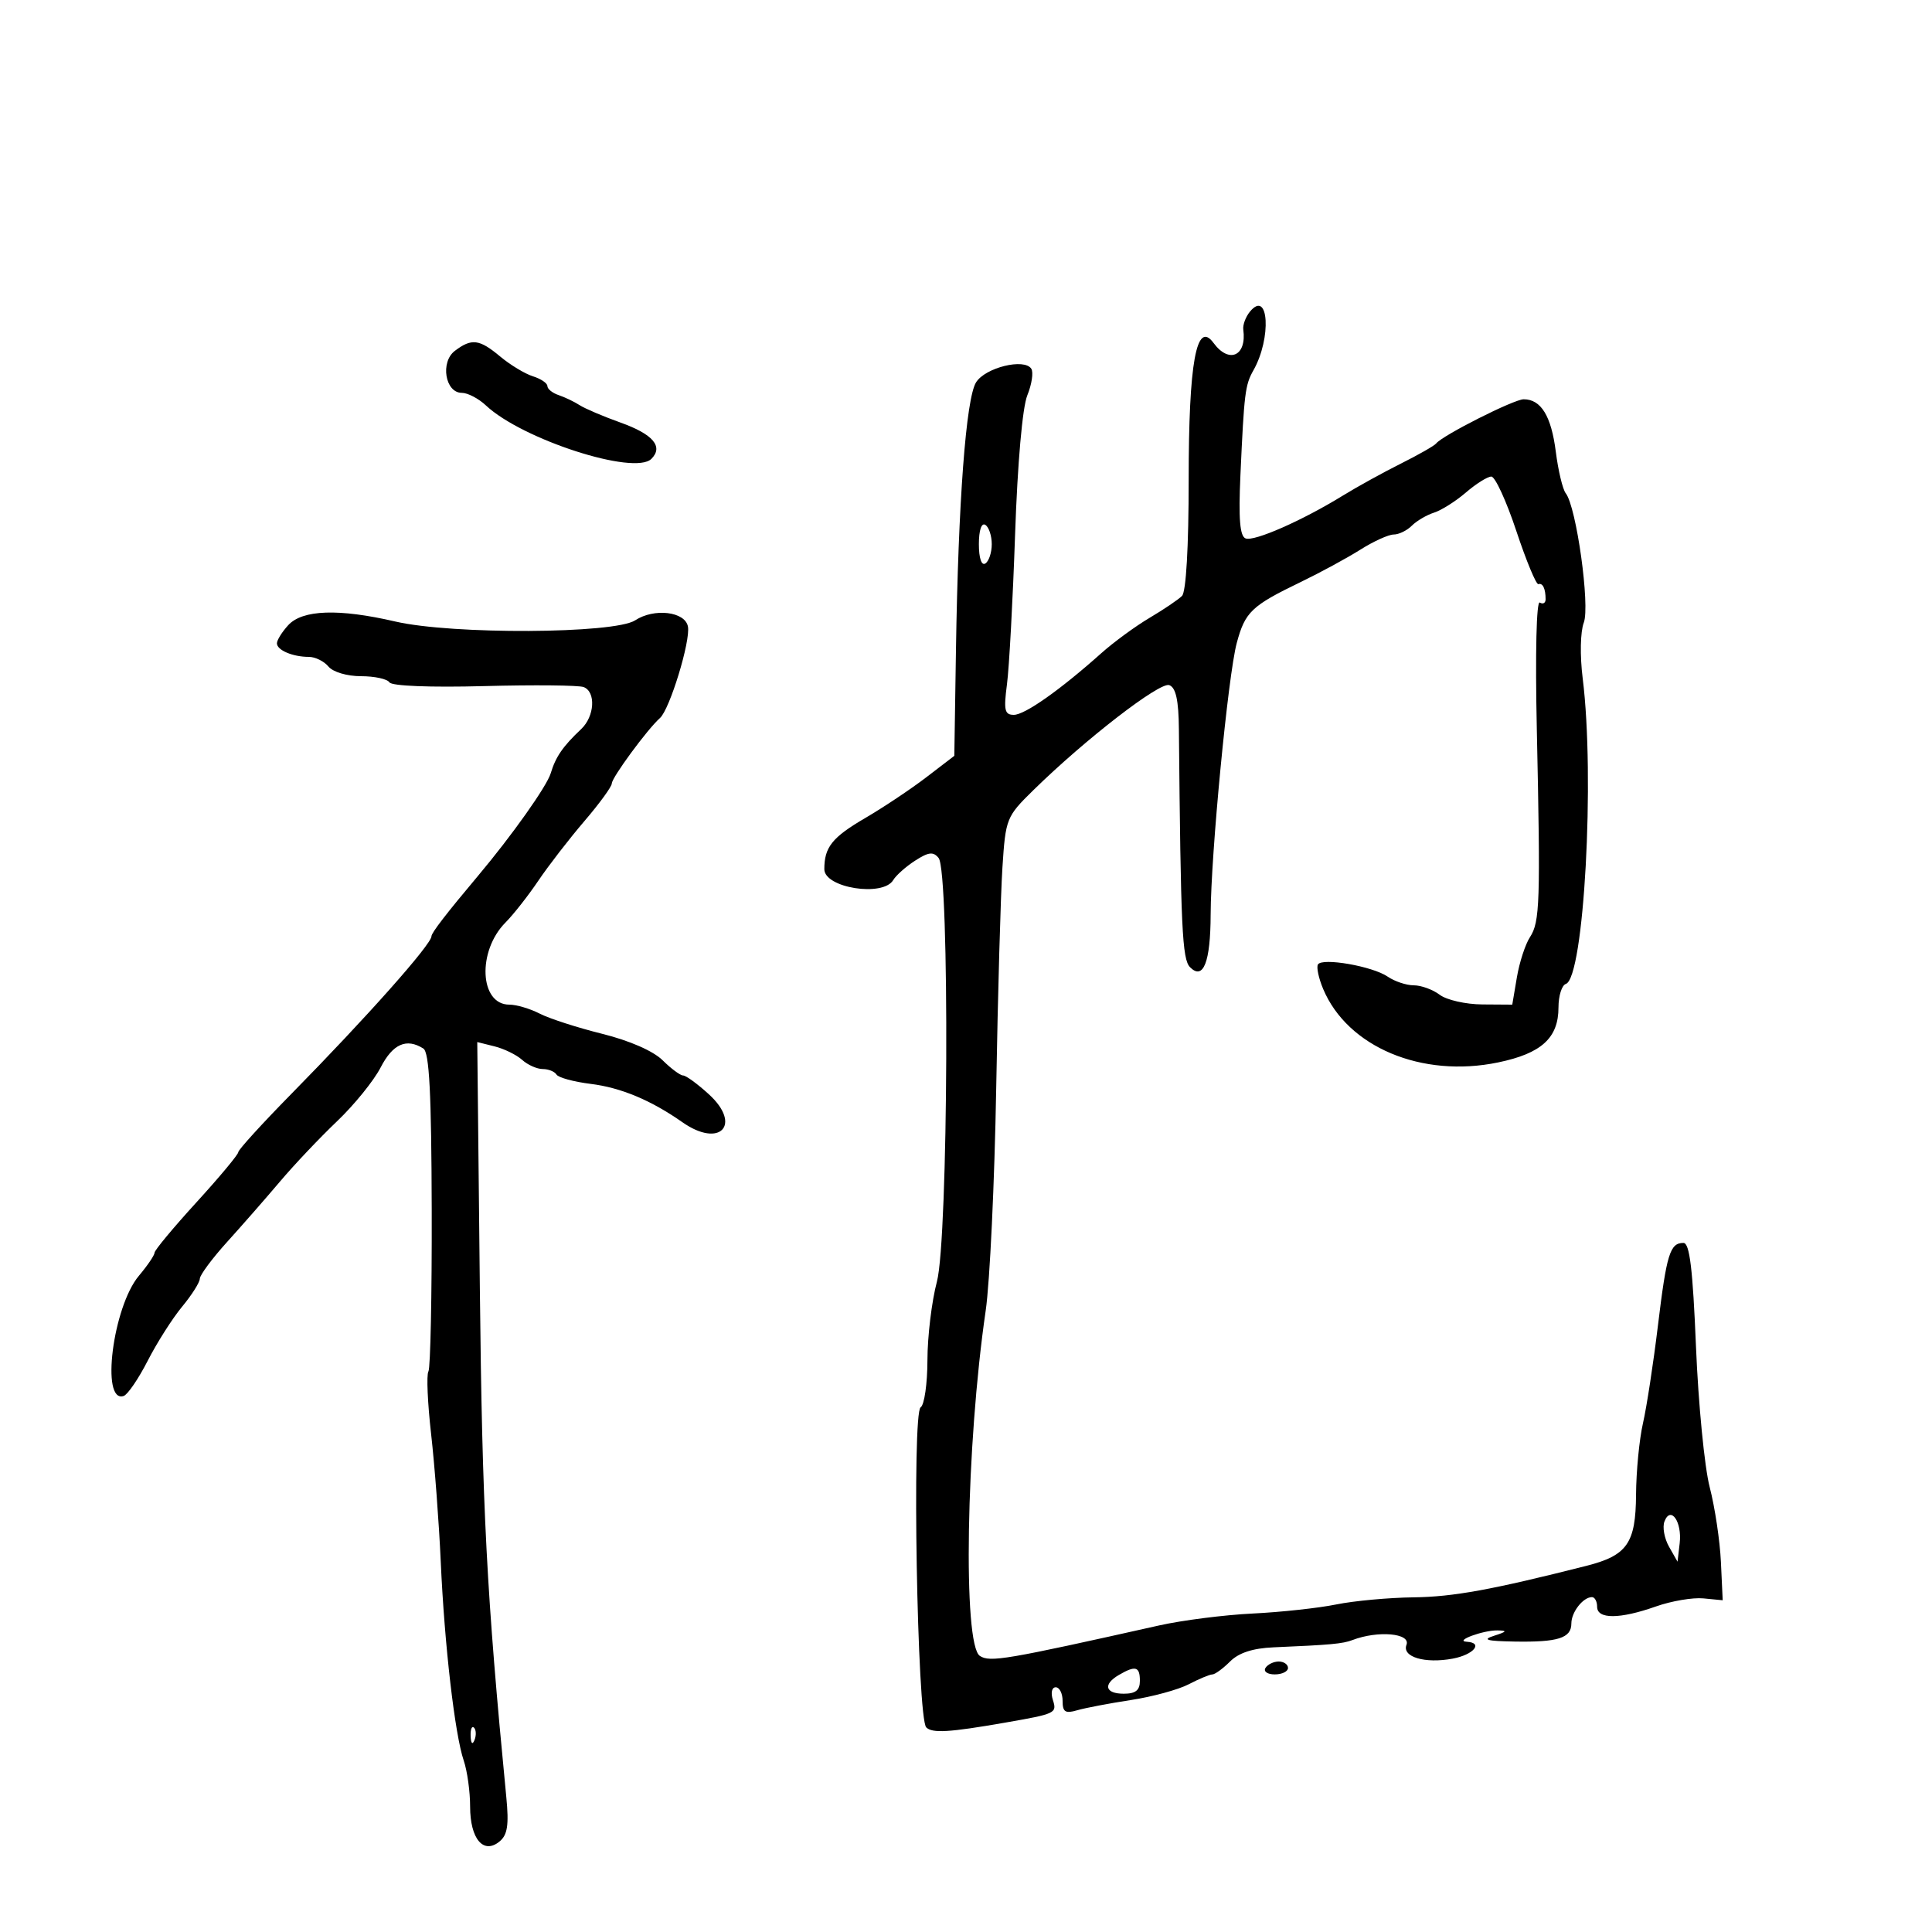 <svg xmlns="http://www.w3.org/2000/svg" width="300" height="300" viewBox="0 0 300 300" version="1.1">
	<path d="M 194.101 48.378 C 193.428 49.189, 192.959 50.448, 193.058 51.176 C 193.615 55.289, 190.845 56.531, 188.435 53.250 C 185.780 49.635, 184.576 56.268, 184.577 74.500 C 184.578 84.932, 184.177 91.901, 183.539 92.537 C 182.968 93.108, 180.700 94.640, 178.500 95.943 C 176.300 97.245, 172.925 99.717, 171 101.437 C 164.608 107.145, 159.138 111, 157.429 111 C 155.993 111, 155.833 110.287, 156.363 106.250 C 156.705 103.638, 157.272 93.175, 157.622 83 C 158.004 71.893, 158.763 63.255, 159.522 61.385 C 160.217 59.672, 160.496 57.817, 160.143 57.263 C 159.069 55.579, 152.993 57.073, 151.562 59.372 C 149.999 61.882, 148.798 77.875, 148.441 100.932 L 148.186 117.364 143.843 120.690 C 141.454 122.519, 137.183 125.370, 134.351 127.024 C 129.220 130.021, 128 131.546, 128 134.965 C 128 137.877, 137.115 139.319, 138.700 136.657 C 139.140 135.919, 140.674 134.559, 142.109 133.635 C 144.194 132.292, 144.924 132.211, 145.747 133.227 C 147.484 135.376, 147.255 192.357, 145.482 199.019 C 144.680 202.033, 144.018 207.511, 144.012 211.191 C 144.005 214.871, 143.531 218.172, 142.958 218.526 C 141.590 219.371, 142.421 266.821, 143.828 268.228 C 144.761 269.161, 147.399 269.003, 156 267.502 C 163.969 266.112, 164.144 266.029, 163.489 263.967 C 163.135 262.850, 163.326 262, 163.933 262 C 164.520 262, 165 262.952, 165 264.117 C 165 265.840, 165.418 266.111, 167.250 265.574 C 168.488 265.211, 172.237 264.496, 175.582 263.985 C 178.927 263.474, 182.977 262.371, 184.582 261.534 C 186.187 260.697, 187.838 260.010, 188.250 260.006 C 188.662 260.003, 189.900 259.100, 191 258 C 192.354 256.646, 194.534 255.935, 197.750 255.797 C 206.606 255.419, 208.497 255.245, 210 254.670 C 213.962 253.152, 219.089 253.604, 218.396 255.410 C 217.674 257.292, 221.264 258.361, 225.587 257.550 C 228.844 256.939, 230.380 255.078, 227.750 254.930 C 225.754 254.817, 230.289 253.137, 232.500 253.170 C 234.108 253.194, 234.010 253.356, 232 254 C 230.083 254.614, 230.822 254.824, 235.168 254.900 C 241.933 255.019, 244 254.362, 244 252.093 C 244 250.327, 245.820 248, 247.200 248 C 247.640 248, 248 248.675, 248 249.500 C 248 251.452, 251.521 251.434, 257.124 249.453 C 259.531 248.603, 262.850 248.037, 264.500 248.197 L 267.500 248.487 267.222 242.530 C 267.069 239.253, 266.286 234.032, 265.481 230.927 C 264.676 227.822, 263.719 218.018, 263.353 209.140 C 262.853 197.008, 262.368 193, 261.403 193 C 259.315 193, 258.790 194.704, 257.437 205.879 C 256.730 211.720, 255.687 218.525, 255.119 221 C 254.552 223.475, 254.068 228.468, 254.044 232.095 C 253.994 239.646, 252.673 241.537, 246.323 243.146 C 231.650 246.865, 225.644 247.959, 219.500 248.034 C 215.650 248.081, 210.250 248.578, 207.500 249.138 C 204.750 249.699, 198.900 250.334, 194.500 250.549 C 190.100 250.764, 183.575 251.595, 180 252.395 C 156.120 257.741, 153.734 258.147, 152.158 257.133 C 149.480 255.408, 150 224.448, 153.060 203.500 C 153.702 199.100, 154.436 183.575, 154.690 169 C 154.944 154.425, 155.379 138.992, 155.657 134.705 C 156.149 127.100, 156.265 126.809, 160.451 122.705 C 168.541 114.774, 180.116 105.831, 181.570 106.389 C 182.591 106.780, 183.017 108.736, 183.058 113.219 C 183.342 144.156, 183.568 148.968, 184.792 150.192 C 186.854 152.254, 187.967 149.404, 187.989 142 C 188.017 132.679, 190.693 104.855, 192.044 99.837 C 193.345 95.006, 194.328 94.070, 202 90.364 C 205.025 88.903, 209.179 86.648, 211.230 85.354 C 213.282 84.059, 215.612 83, 216.409 83 C 217.205 83, 218.473 82.384, 219.225 81.632 C 219.978 80.879, 221.530 79.967, 222.674 79.603 C 223.819 79.240, 226.048 77.831, 227.628 76.473 C 229.207 75.114, 230.983 74.002, 231.573 74.001 C 232.164 74.001, 233.911 77.805, 235.456 82.456 C 237.002 87.106, 238.544 90.819, 238.883 90.706 C 239.559 90.480, 240 91.410, 240 93.059 C 240 93.641, 239.595 93.868, 239.100 93.562 C 238.573 93.236, 238.381 101.391, 238.636 113.253 C 239.215 140.163, 239.117 143.149, 237.571 145.522 C 236.846 146.634, 235.931 149.446, 235.539 151.772 L 234.824 156 230.162 155.968 C 227.598 155.951, 224.626 155.276, 223.559 154.468 C 222.491 153.661, 220.679 153, 219.531 153 C 218.384 153, 216.557 152.391, 215.473 151.648 C 213.122 150.036, 205.320 148.674, 204.650 149.758 C 204.391 150.177, 204.756 151.893, 205.461 153.570 C 209.255 162.593, 220.787 167.432, 232.635 164.972 C 239.362 163.575, 242 161.170, 242 156.430 C 242 154.635, 242.513 152.996, 243.140 152.787 C 245.961 151.846, 247.681 120.692, 245.759 105.331 C 245.317 101.799, 245.391 98.103, 245.930 96.683 C 246.926 94.066, 244.782 78.701, 243.129 76.597 C 242.654 75.994, 241.958 73.083, 241.582 70.128 C 240.877 64.588, 239.289 62, 236.594 62 C 235.085 62, 223.998 67.600, 223 68.866 C 222.725 69.215, 220.251 70.625, 217.503 72 C 214.754 73.375, 210.704 75.609, 208.503 76.965 C 202.212 80.838, 194.756 84.120, 193.415 83.606 C 192.527 83.265, 192.306 80.572, 192.611 73.818 C 193.190 61.002, 193.341 59.783, 194.632 57.500 C 197.462 52.497, 197.018 44.864, 194.101 48.378 M 70.629 54.481 C 68.336 56.217, 69.126 61, 71.705 61 C 72.621 61, 74.308 61.880, 75.452 62.955 C 81.080 68.242, 98.524 73.876, 101.147 71.253 C 103.048 69.352, 101.405 67.421, 96.348 65.615 C 93.682 64.662, 90.825 63.446, 90 62.912 C 89.175 62.379, 87.713 61.678, 86.750 61.354 C 85.787 61.031, 85 60.400, 85 59.951 C 85 59.502, 83.987 58.818, 82.750 58.431 C 81.513 58.043, 79.228 56.663, 77.673 55.363 C 74.430 52.652, 73.240 52.503, 70.629 54.481 M 152 84.500 C 152 86.657, 152.404 87.869, 153 87.500 C 153.550 87.160, 154 85.810, 154 84.500 C 154 83.190, 153.550 81.840, 153 81.500 C 152.404 81.131, 152 82.343, 152 84.500 M 44.750 97.083 C 43.788 98.138, 43 99.402, 43 99.893 C 43 100.957, 45.456 102, 47.959 102 C 48.947 102, 50.315 102.675, 51 103.500 C 51.709 104.354, 53.889 105, 56.063 105 C 58.164 105, 60.148 105.430, 60.473 105.957 C 60.822 106.522, 66.835 106.759, 75.161 106.538 C 82.915 106.331, 89.875 106.399, 90.629 106.688 C 92.557 107.428, 92.335 111.239, 90.250 113.207 C 87.400 115.897, 86.287 117.512, 85.515 120.077 C 84.907 122.099, 79.486 129.745, 74.233 135.993 C 69.348 141.803, 67 144.848, 67 145.374 C 67 146.639, 56.913 157.989, 45.250 169.849 C 40.713 174.464, 37 178.540, 37 178.909 C 37 179.277, 34.075 182.784, 30.500 186.701 C 26.925 190.618, 24 194.135, 24 194.517 C 24 194.899, 22.908 196.509, 21.573 198.096 C 17.519 202.914, 15.608 217.964, 19.203 216.766 C 19.824 216.559, 21.505 214.097, 22.938 211.295 C 24.371 208.493, 26.772 204.718, 28.272 202.907 C 29.772 201.096, 31.013 199.139, 31.028 198.557 C 31.044 197.976, 32.956 195.401, 35.278 192.836 C 37.600 190.271, 41.295 186.049, 43.489 183.454 C 45.683 180.859, 49.660 176.658, 52.328 174.118 C 54.995 171.578, 58.046 167.813, 59.109 165.750 C 60.992 162.094, 63.119 161.153, 65.738 162.817 C 66.663 163.404, 66.991 169.720, 67.037 187.817 C 67.071 201.134, 66.840 212.450, 66.523 212.963 C 66.206 213.476, 66.396 217.857, 66.946 222.698 C 67.495 227.539, 68.168 236.450, 68.439 242.500 C 69.021 255.459, 70.625 269.323, 72.013 273.399 C 72.556 274.994, 73 278.201, 73 280.527 C 73 285.554, 75.079 288.009, 77.579 285.934 C 78.807 284.915, 79.039 283.386, 78.619 279.062 C 75.554 247.477, 74.872 234.370, 74.512 200.155 L 74.109 161.810 76.804 162.483 C 78.287 162.853, 80.210 163.796, 81.079 164.578 C 81.947 165.360, 83.383 166, 84.270 166 C 85.156 166, 86.120 166.386, 86.412 166.857 C 86.703 167.329, 89.092 167.981, 91.721 168.306 C 96.418 168.887, 101.085 170.839, 105.973 174.266 C 111.789 178.345, 115.266 174.662, 110.075 169.922 C 108.316 168.315, 106.516 167, 106.075 167 C 105.634 167, 104.199 165.936, 102.886 164.635 C 101.436 163.197, 97.755 161.587, 93.500 160.528 C 89.650 159.570, 85.285 158.160, 83.800 157.393 C 82.314 156.627, 80.193 156, 79.085 156 C 74.463 156, 74.077 147.691, 78.492 143.249 C 79.723 142.011, 82.020 139.086, 83.597 136.749 C 85.175 134.412, 88.385 130.258, 90.733 127.517 C 93.080 124.777, 95 122.141, 95 121.661 C 95 120.744, 100.538 113.216, 102.476 111.500 C 103.997 110.153, 107.247 99.527, 106.822 97.289 C 106.380 94.956, 101.580 94.390, 98.630 96.323 C 95.416 98.429, 70.206 98.555, 61.386 96.510 C 52.602 94.473, 46.956 94.667, 44.750 97.083 M 258.456 236.255 C 258.120 237.129, 258.440 238.891, 259.166 240.172 L 260.486 242.500 260.821 239.628 C 261.210 236.296, 259.420 233.742, 258.456 236.255 M 196.500 259 C 196.160 259.550, 196.809 260, 197.941 260 C 199.073 260, 200 259.550, 200 259 C 200 258.450, 199.352 258, 198.559 258 C 197.766 258, 196.840 258.450, 196.500 259 M 173.750 260.080 C 171.226 261.550, 171.599 263, 174.500 263 C 176.333 263, 177 262.467, 177 261 C 177 258.771, 176.325 258.580, 173.750 260.080 M 73.079 269.583 C 73.127 270.748, 73.364 270.985, 73.683 270.188 C 73.972 269.466, 73.936 268.603, 73.604 268.271 C 73.272 267.939, 73.036 268.529, 73.079 269.583" stroke="none" fill="black" fill-rule="evenodd"/>
</svg>